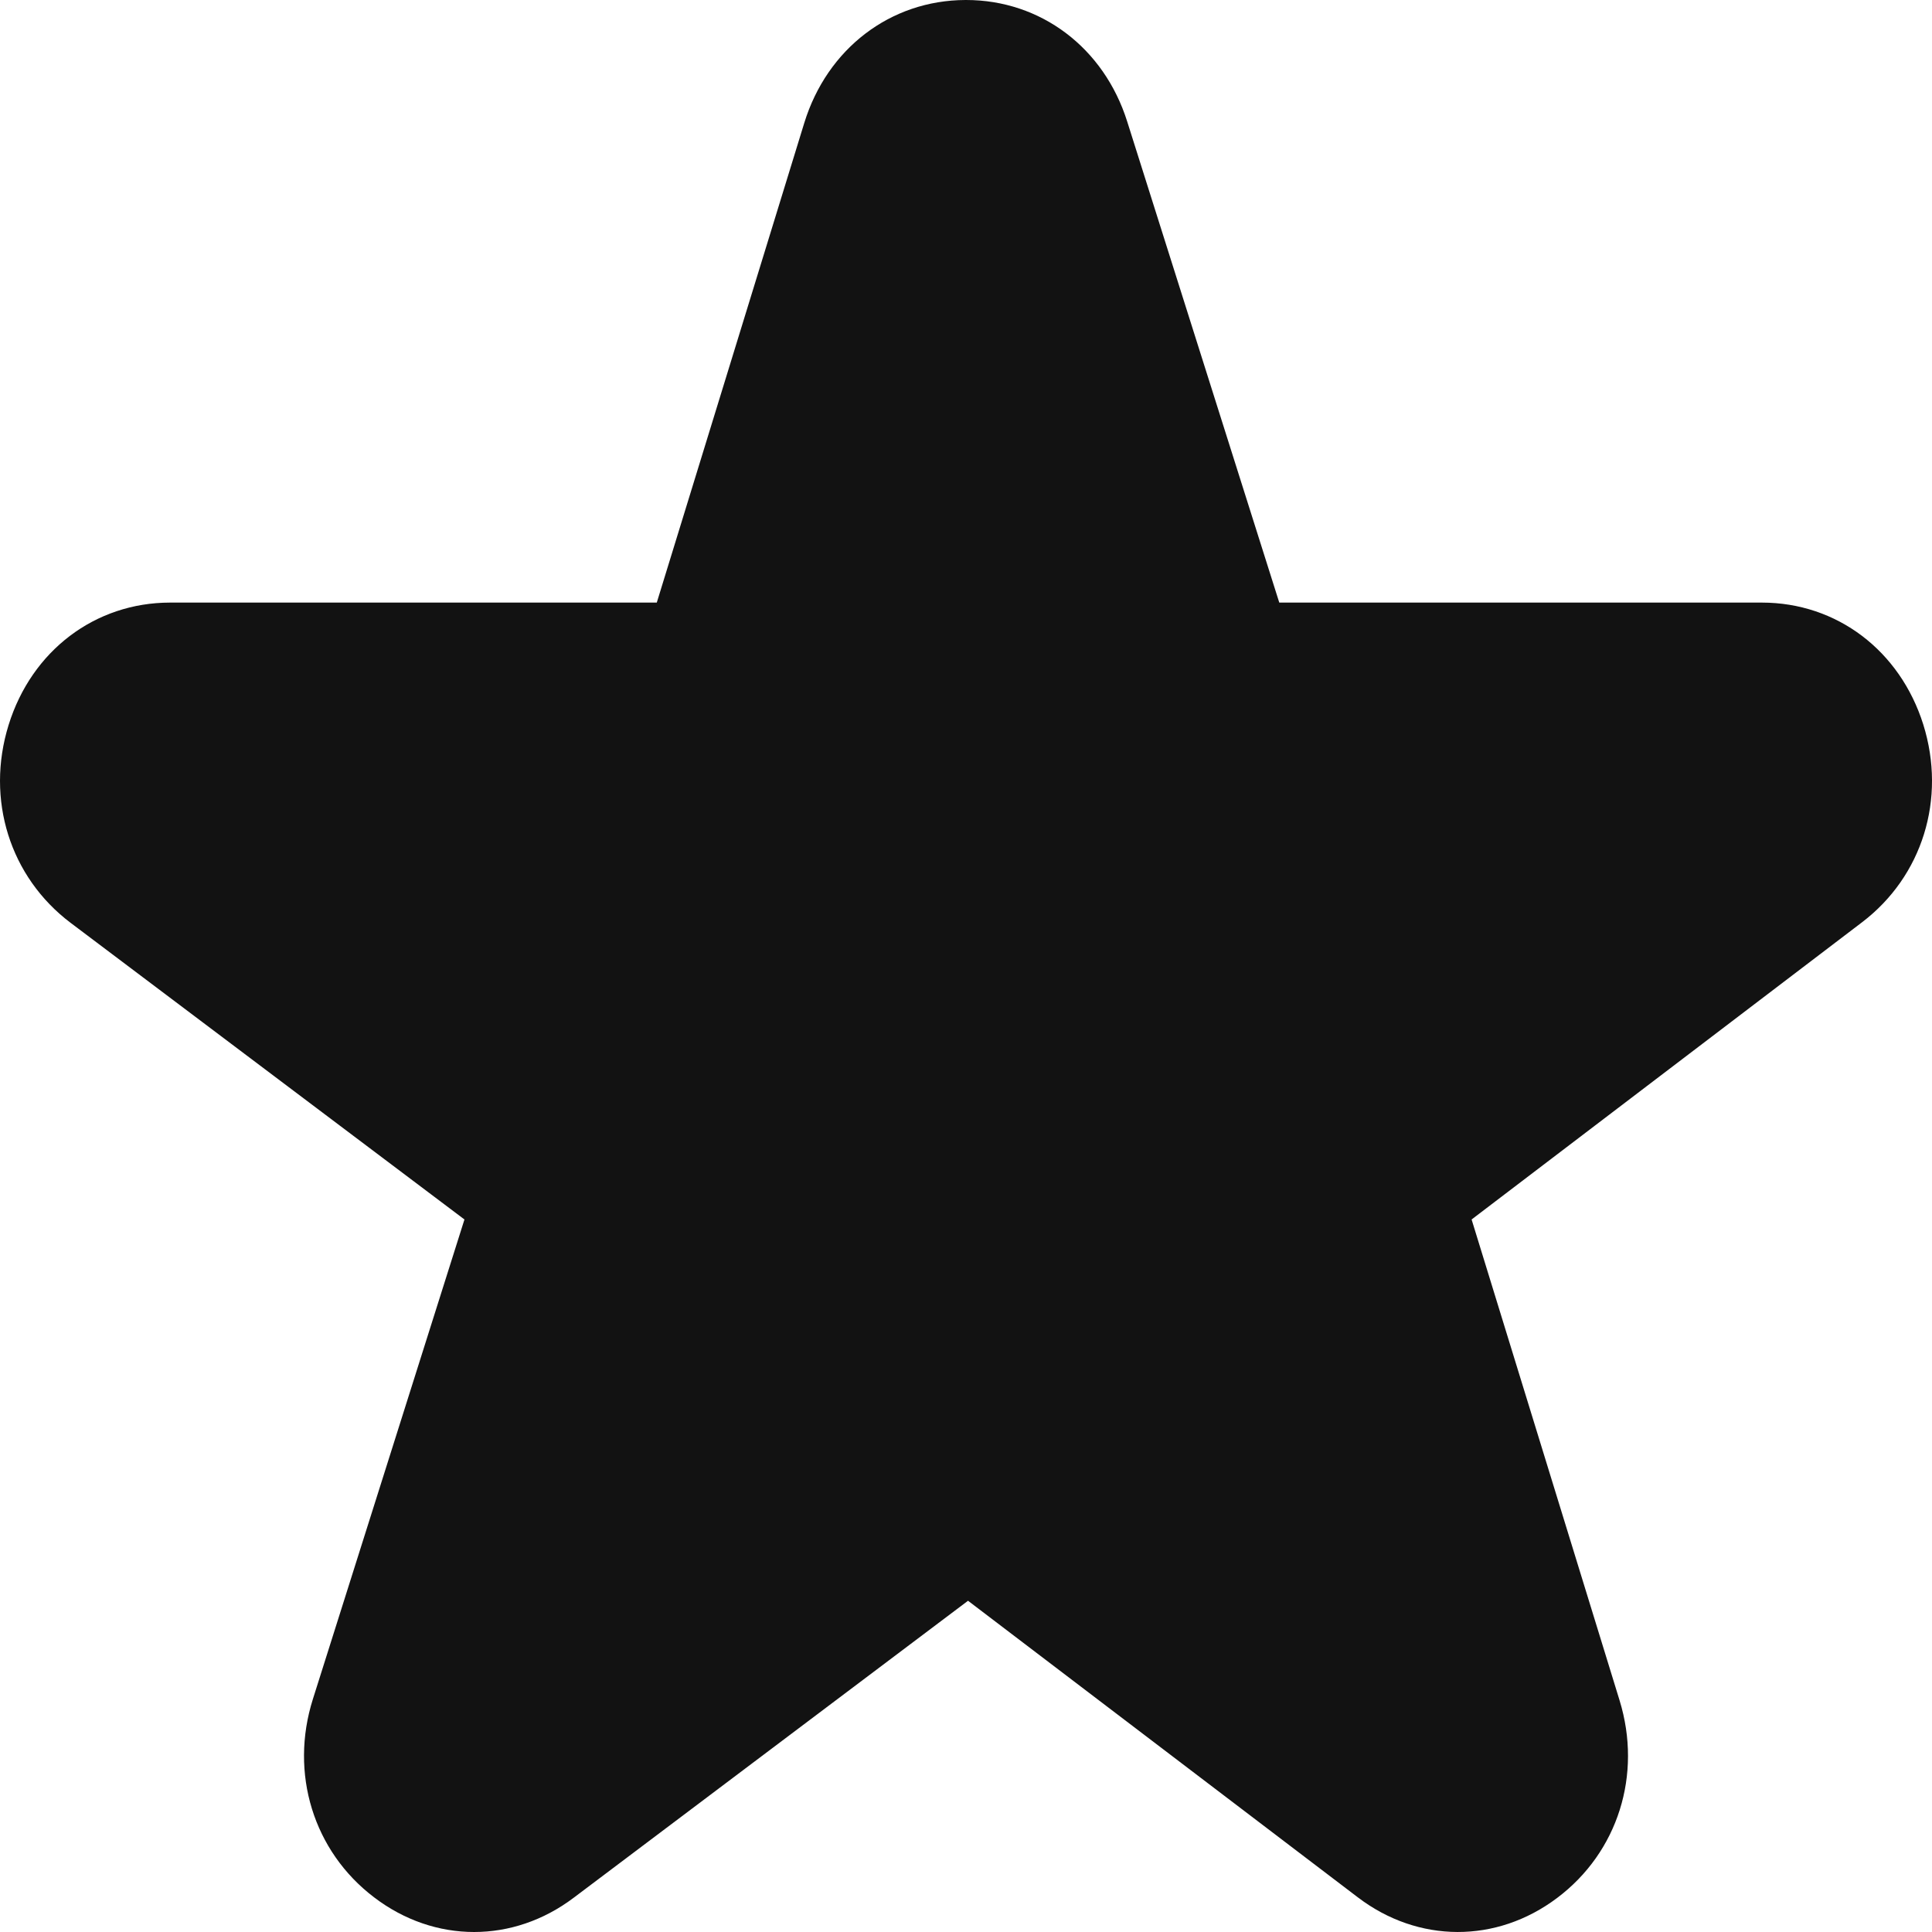 <svg width="20" height="20" viewBox="0 0 20 20" fill="none" xmlns="http://www.w3.org/2000/svg">
<path d="M19.91 7.501C19.669 6.734 19.014 6.238 18.239 6.238H13.243L11.669 1.259C11.428 0.493 10.773 0 10.001 0C9.998 0 9.996 -2.23596e-08 9.993 4.06786e-05C9.217 0.003 8.563 0.503 8.326 1.272L6.799 6.238H1.761C0.985 6.238 0.328 6.735 0.089 7.505C-0.15 8.275 0.102 9.079 0.732 9.554L4.808 12.624L3.239 17.589C2.996 18.357 3.244 19.163 3.871 19.64C4.185 19.88 4.547 20 4.908 20C5.266 20 5.625 19.882 5.938 19.646L10.021 16.571L14.056 19.641C14.681 20.117 15.492 20.12 16.12 19.647C16.749 19.174 17.002 18.372 16.766 17.603L15.234 12.624L19.275 9.548C19.901 9.072 20.15 8.269 19.91 7.501Z" fill="#121212"/>
</svg>
